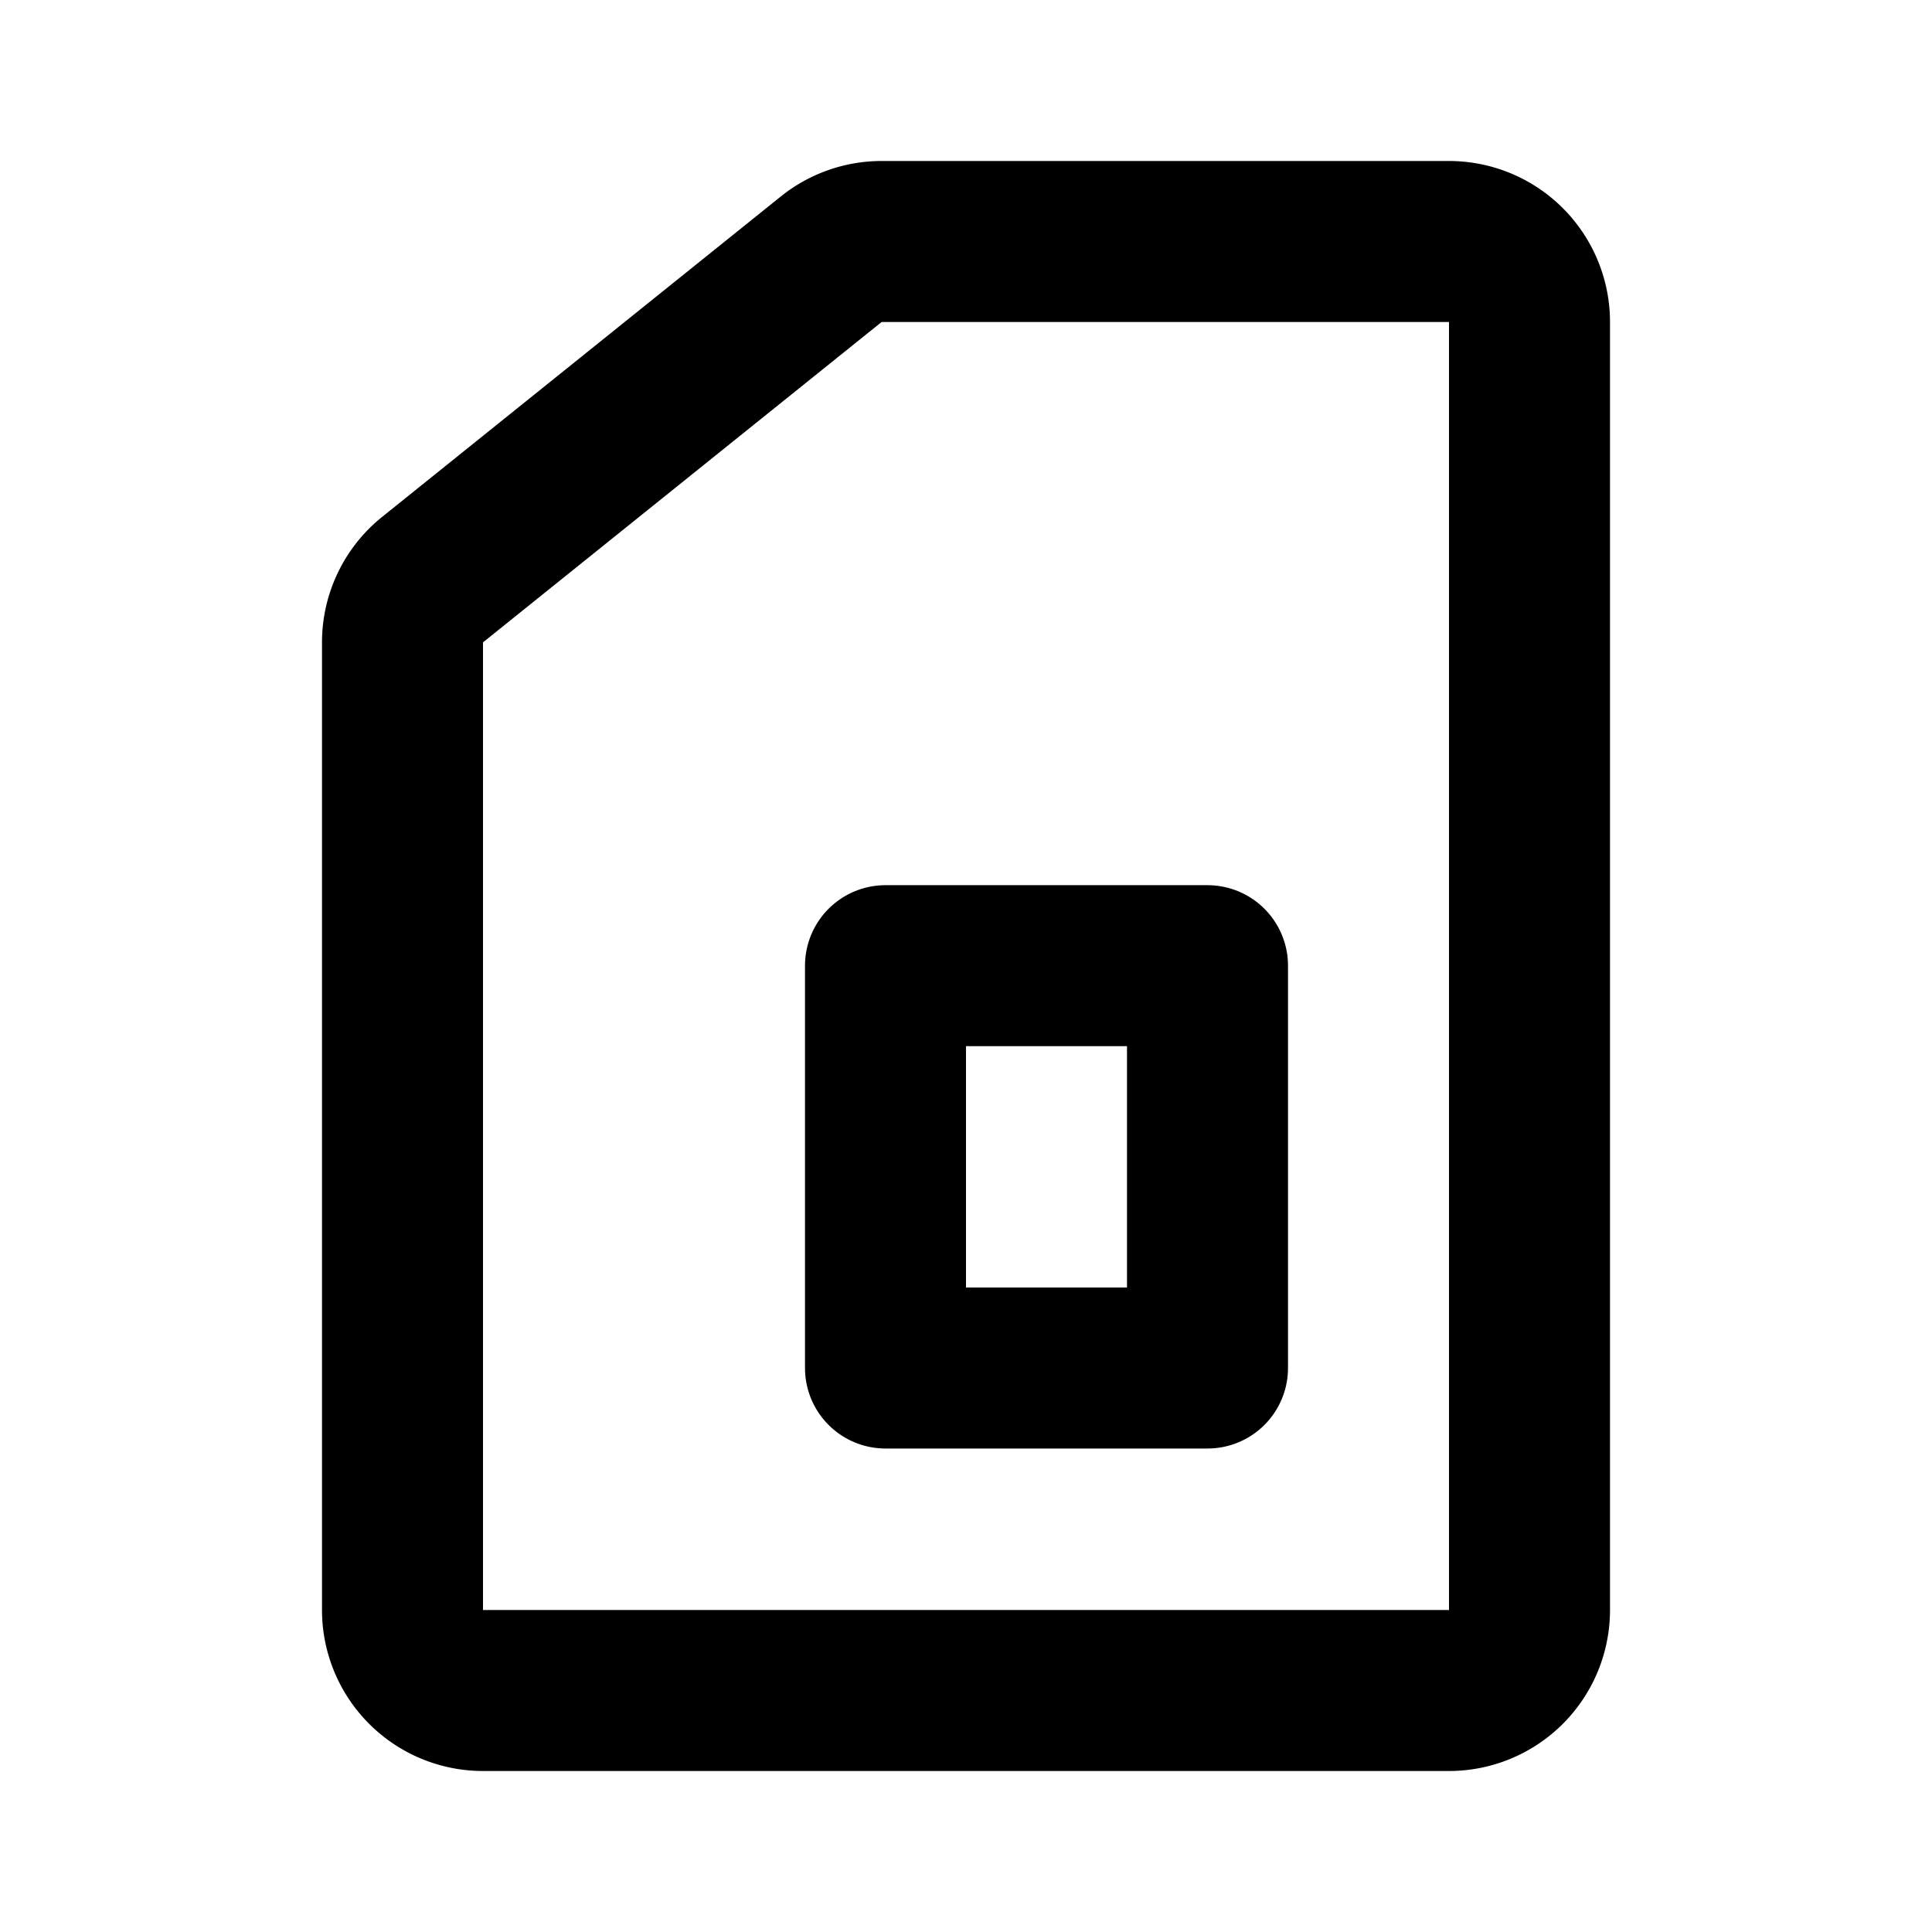 <svg width="24" height="24" fill="none" xmlns="http://www.w3.org/2000/svg">
    <path d="M19 20V4a1 1 0 00-1-1h-7.048a1 1 0 00-.626.22L5.374 7.2A1 1 0 005 7.98V20a1 1 0 001 1h12a1 1 0 001-1z" stroke="currentColor" stroke-width="2" stroke-linejoin="round"/>
    <path stroke="currentColor" stroke-width="2" stroke-linecap="round" stroke-linejoin="round" d="M11 11.996h4v4.998h-4z"/>
</svg>

